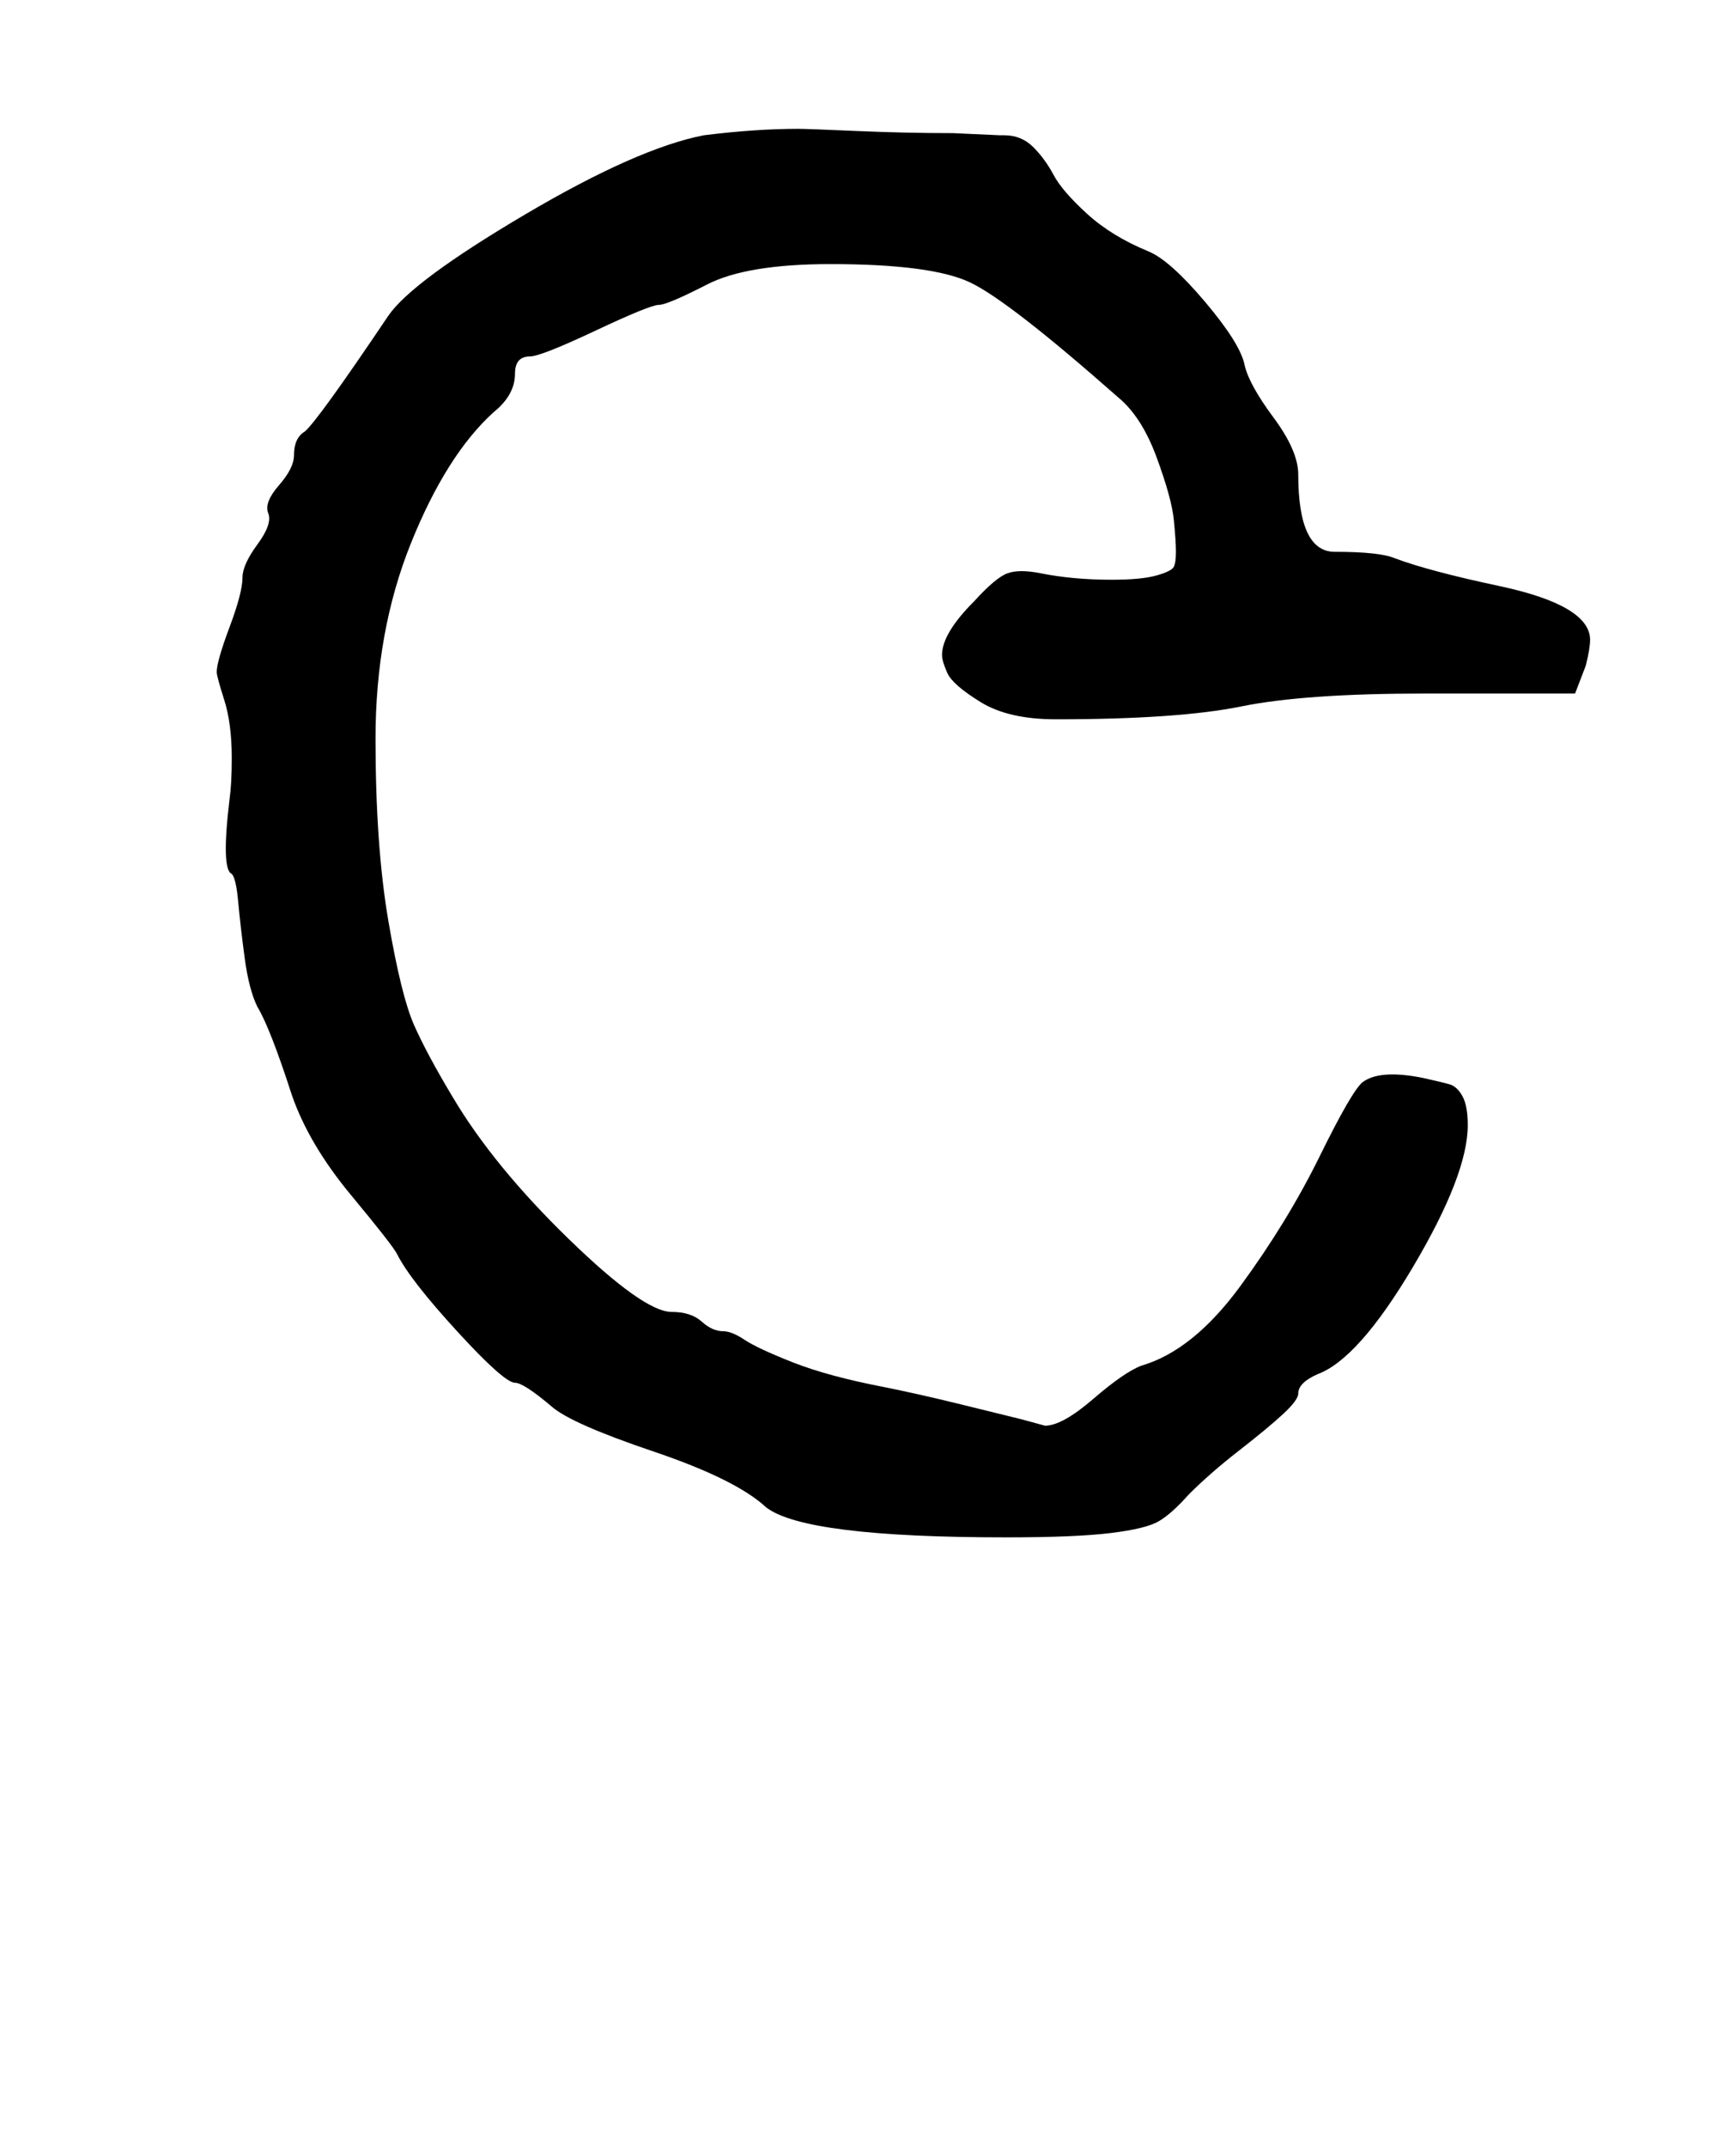 <?xml version="1.0" standalone="no"?>
<!DOCTYPE svg PUBLIC "-//W3C//DTD SVG 1.1//EN" "http://www.w3.org/Graphics/SVG/1.1/DTD/svg11.dtd" >
<svg xmlns="http://www.w3.org/2000/svg" xmlns:xlink="http://www.w3.org/1999/xlink" version="1.1" viewBox="-10 0 809 1000">
   <path fill="currentColor"
d="M654 323q-56 0 -85.5 6t-86.5 6q-22 0 -35 -8t-15.5 -13.5t-2.5 -8.5q0 -10 15 -25q10 -11 15.5 -13t15.5 0q15 3 33 3q14 0 21 -2t8 -4t1 -7t-1 -15t-8 -29t-18 -28q-51 -45 -69 -53.5t-65 -8.5q-39 0 -57.5 9.5t-22.5 9.5t-29.5 12t-30.5 12q-7 0 -7 8q0 10 -10 18
q-22 20 -38.5 61t-16.5 91t6 85t12 48.5t18 33.5q19 32 54 66t48 34q9 0 14 4.5t10 4.5q4 0 10 4t22.5 10.5t42.5 11.5q15 3 33.5 7.5t30.5 7.5l11 3q8 0 22.5 -12.5t22.5 -15.5q24 -7 46 -37t37 -60.5t20 -34.5q8 -6 28 -2q9 2 12.5 3t6 5.5t2.5 13.5q0 23 -25.5 66
t-44.5 50q-9 4 -9 9q0 3 -7 9.5t-20.5 17t-23.5 20.5q-8 9 -14 12.5t-22.5 5.5t-48.5 2q-94 0 -112 -14q-14 -13 -52.5 -26t-47.5 -21q-13 -11 -17 -11q-5 0 -27 -24t-28 -36q-2 -4 -21.5 -27.5t-27.5 -46.5q-10 -31 -16 -41q-4 -8 -6 -23t-3 -26t-3 -13q-5 -2 -1 -35
q1 -7 1 -19q0 -16 -3.5 -27t-3.5 -13q0 -5 6 -21t6 -23q0 -6 7 -15.5t5 -14.5t5 -13t7 -14q0 -8 5 -11q6 -5 39 -54q11 -16 63.5 -47t83.5 -37q24 -3 44 -3q4 0 27 1t45 1l22 1h2q8 0 13.5 5.5t9.5 13t15.5 18t28.5 17.5q10 4 26.5 23.5t18.5 29.5q2 9 13.5 24.5t11.5 26.5
q0 36 17 36q21 0 28 3q16 6 49 13q42 9 42 25q0 4 -2 12l-5 13h-70z" />
</svg>
